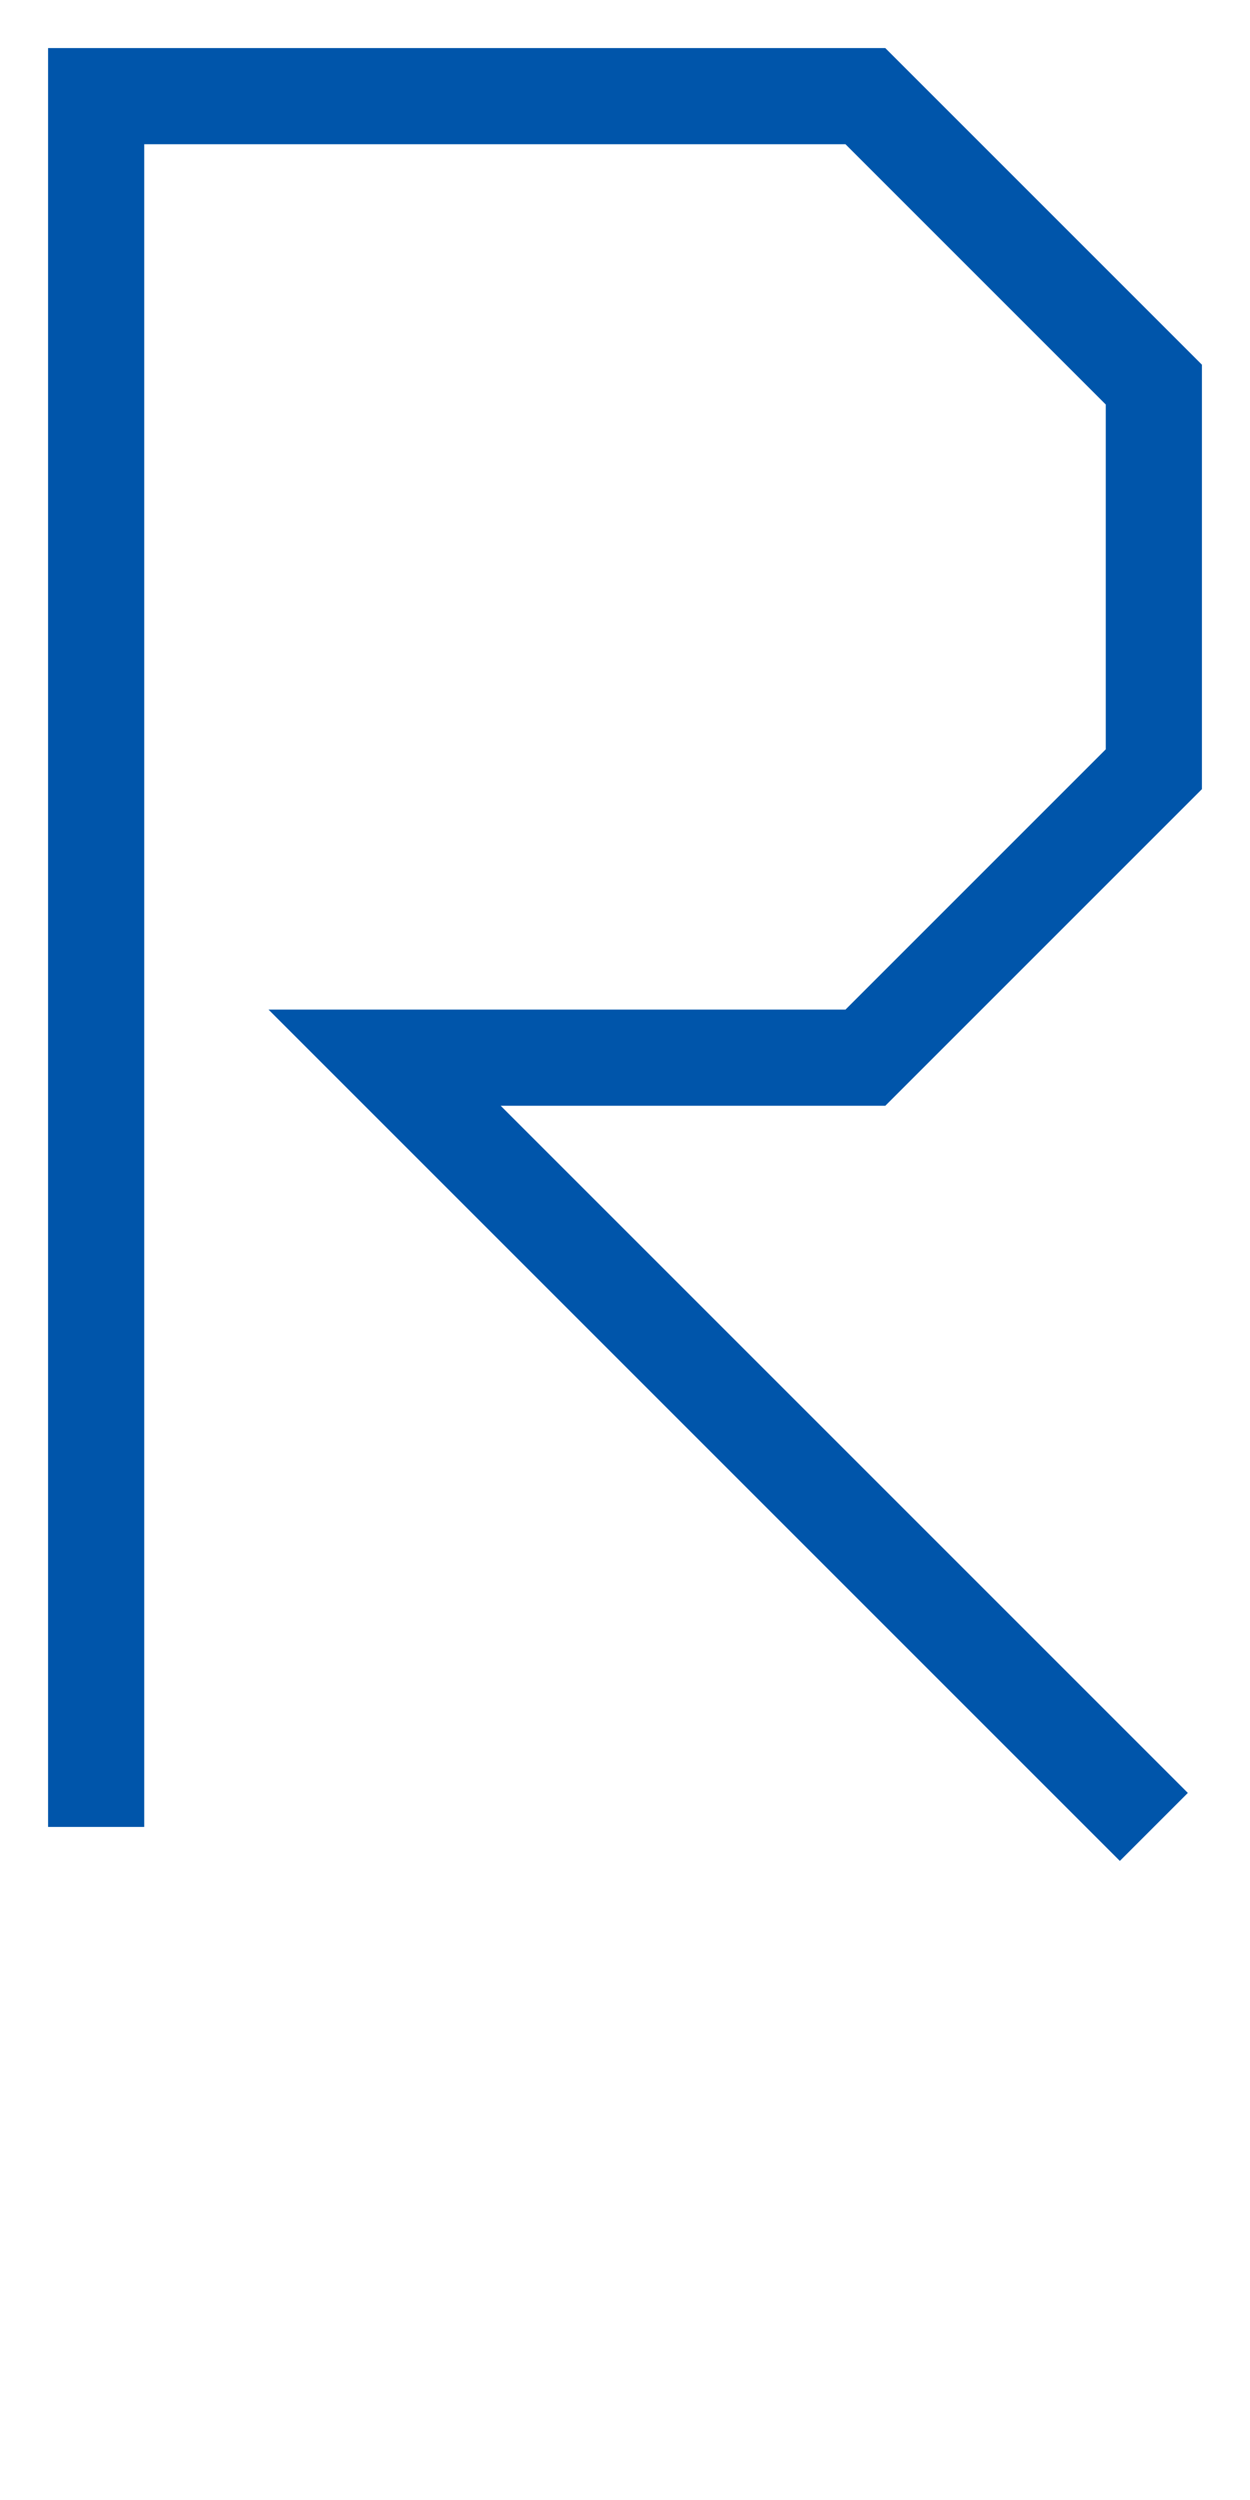 <svg width="65" height="130" viewBox="0 0 65 130" xmlns="http://www.w3.org/2000/svg">
    <g>
        <polyline points="5, 95 5, 5 45, 5 60, 20 60, 40 45, 55 20, 55 60, 95" fill="none" stroke="#0055aa" stroke-width="5" filter="url(#glow)" />
    </g>
</svg>